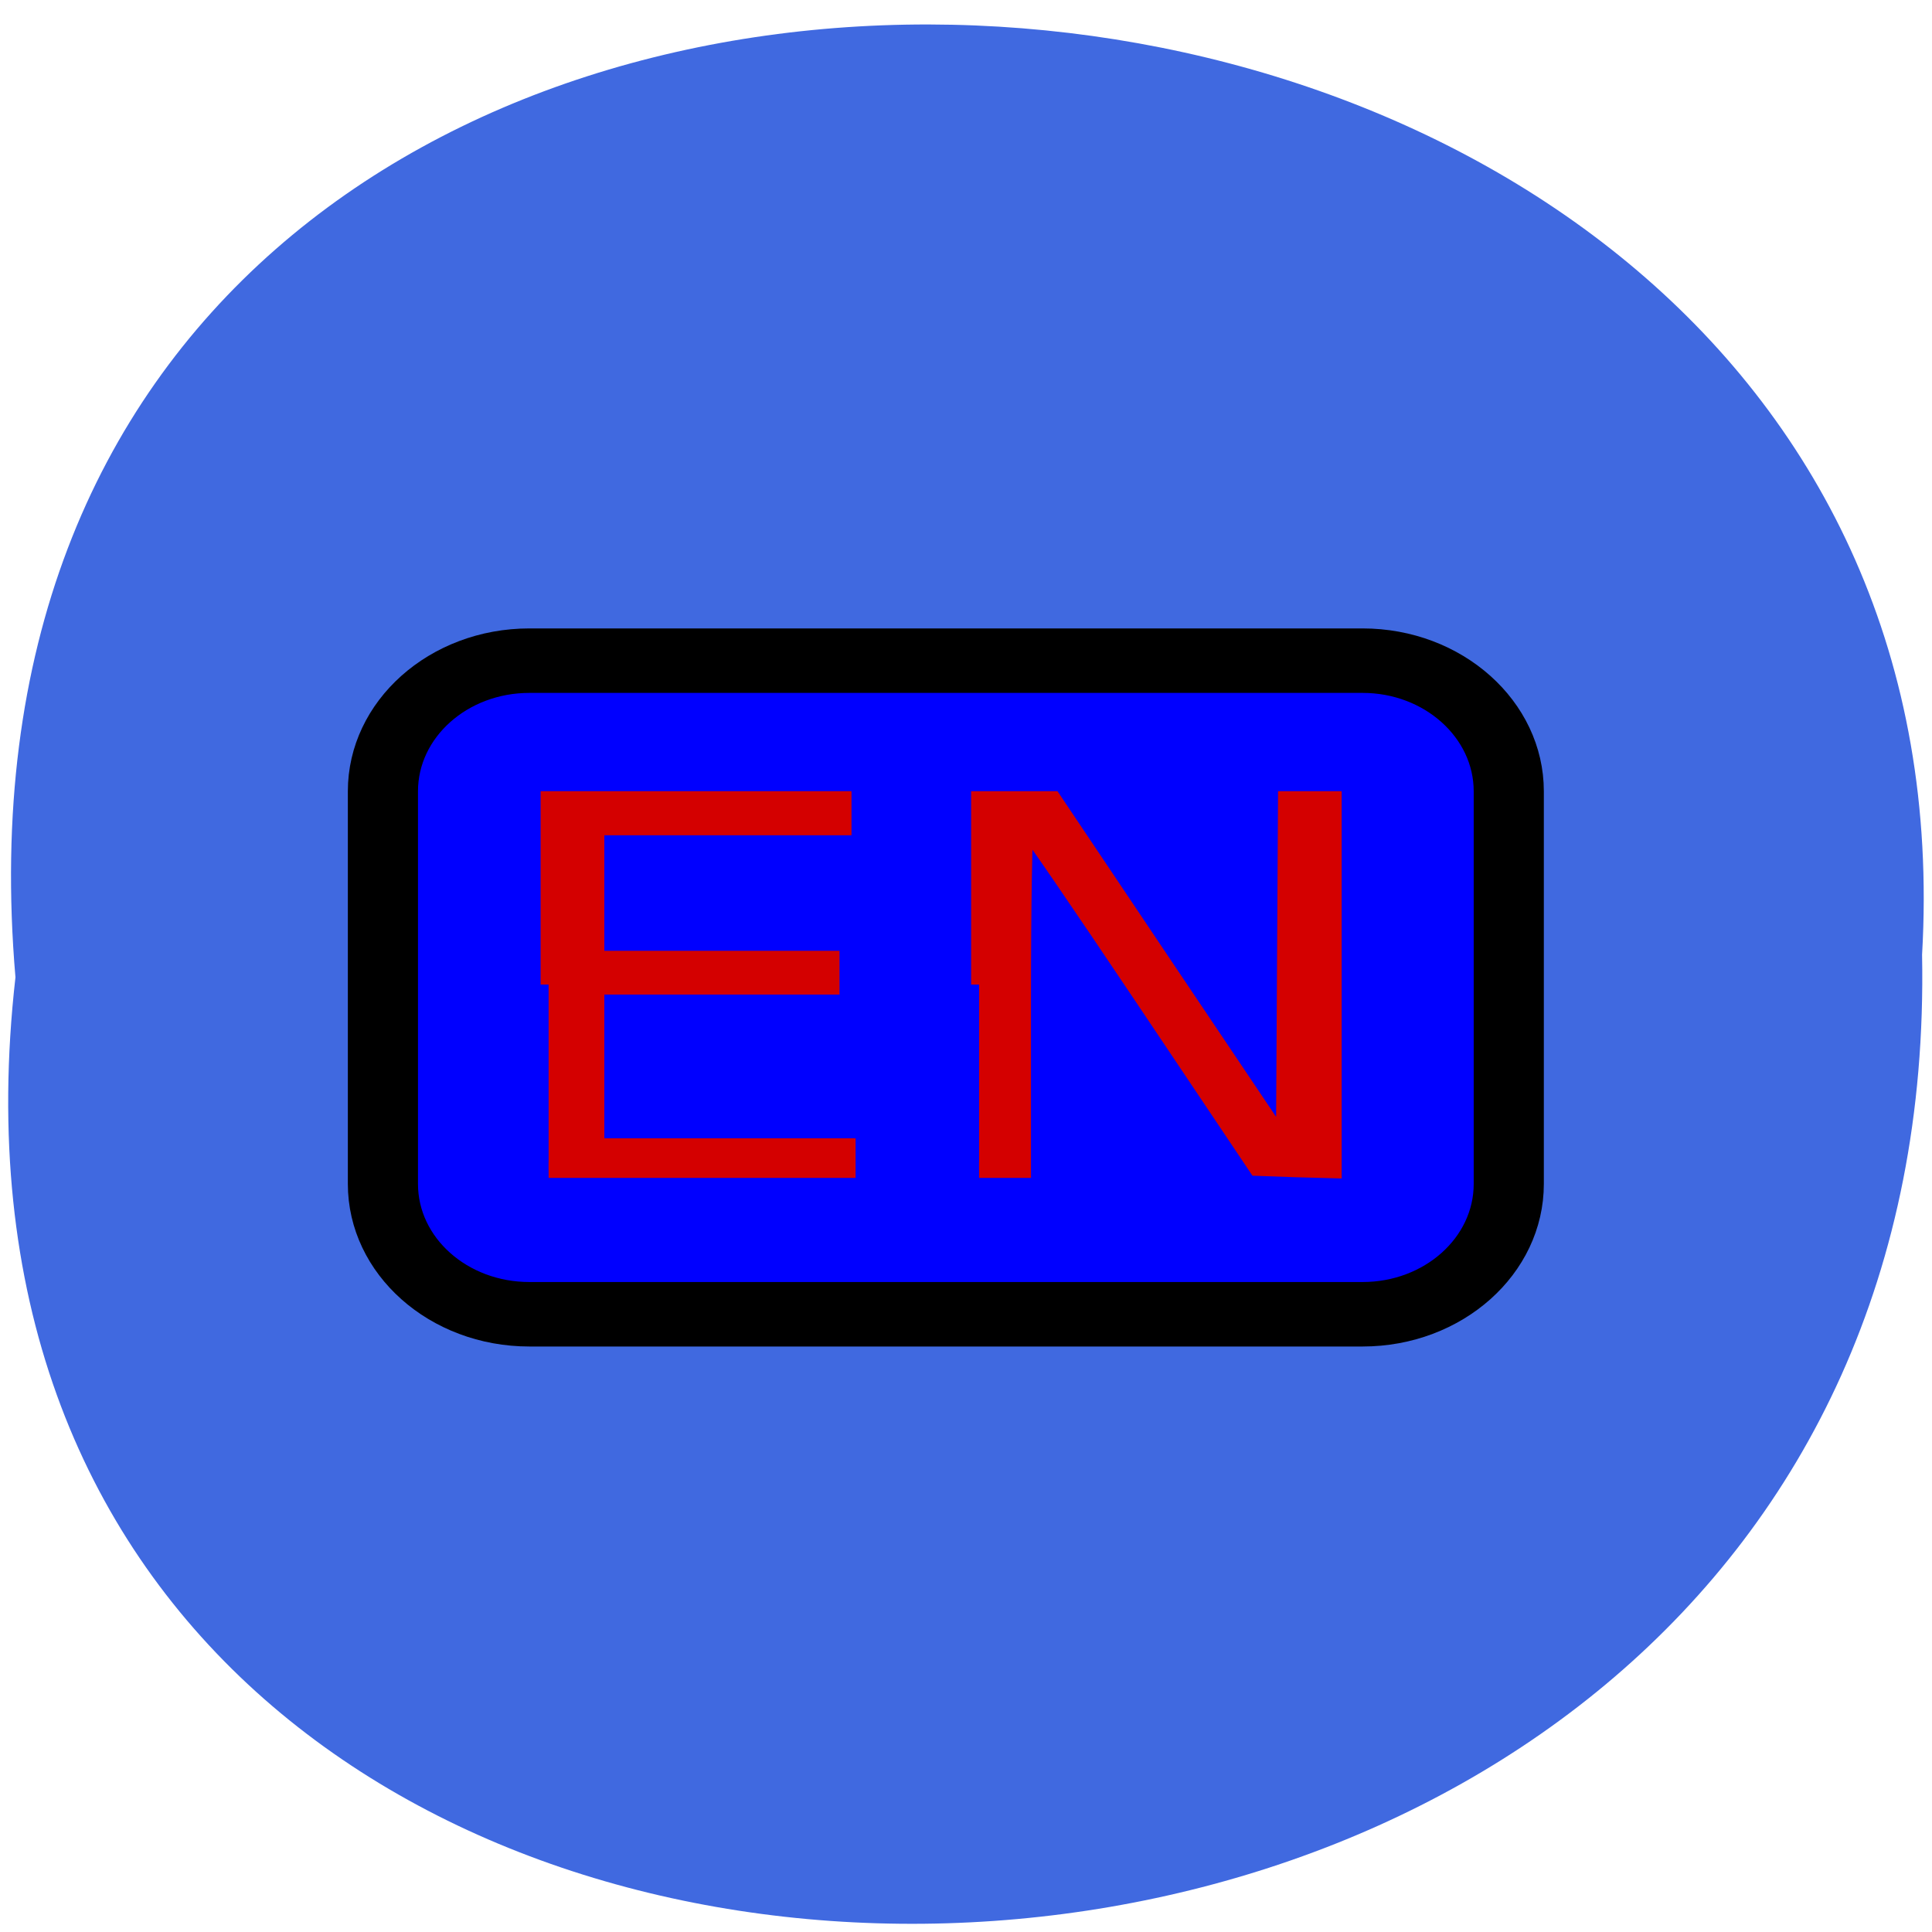 <svg xmlns="http://www.w3.org/2000/svg" viewBox="0 0 22 22"><path d="m 0.176 11.129 c -1.652 14.512 21.992 14.313 21.711 -0.258 c 0.781 -13.551 -23 -14.773 -21.711 0.258" fill="#4069e0"/><path d="m 1.812 0.348 h 8.315 c 0.805 0 1.459 0.637 1.459 1.418 v 4.262 c 0 0.782 -0.654 1.415 -1.459 1.415 h -8.315 c -0.808 0 -1.462 -0.633 -1.462 -1.415 v -4.262 c 0 -0.782 0.654 -1.418 1.462 -1.418" transform="matrix(1.141 0 0 1.049 3.961 7.158)" fill="#00f" stroke="#000" stroke-linejoin="round" stroke-width="0.7" stroke-miterlimit="10"/><g fill="#d40000" stroke="#d40000" stroke-width="2.111" transform="scale(0.086)"><path d="m 129.64 130.36 v -24.545 h 9.818 l 15.273 22.773 l 15.273 22.727 l 0.136 -22.727 l 0.136 -22.773 h 6.318 v 49.14 l -5.091 -0.136 l -5.091 -0.182 l -15.09 -22.5 c -8.318 -12.409 -15.273 -22.591 -15.5 -22.591 c -0.182 0 -0.364 10.182 -0.364 22.682 v 22.682 h -5.818"/><path d="m 72.64 130.36 v -24.545 h 39.05 v 3.727 h -32.727 v 17.409 h 31.14 v 3.682 h -31.14 v 21.14 h 33.27 v 3.136 h -39.591"/></g></svg>